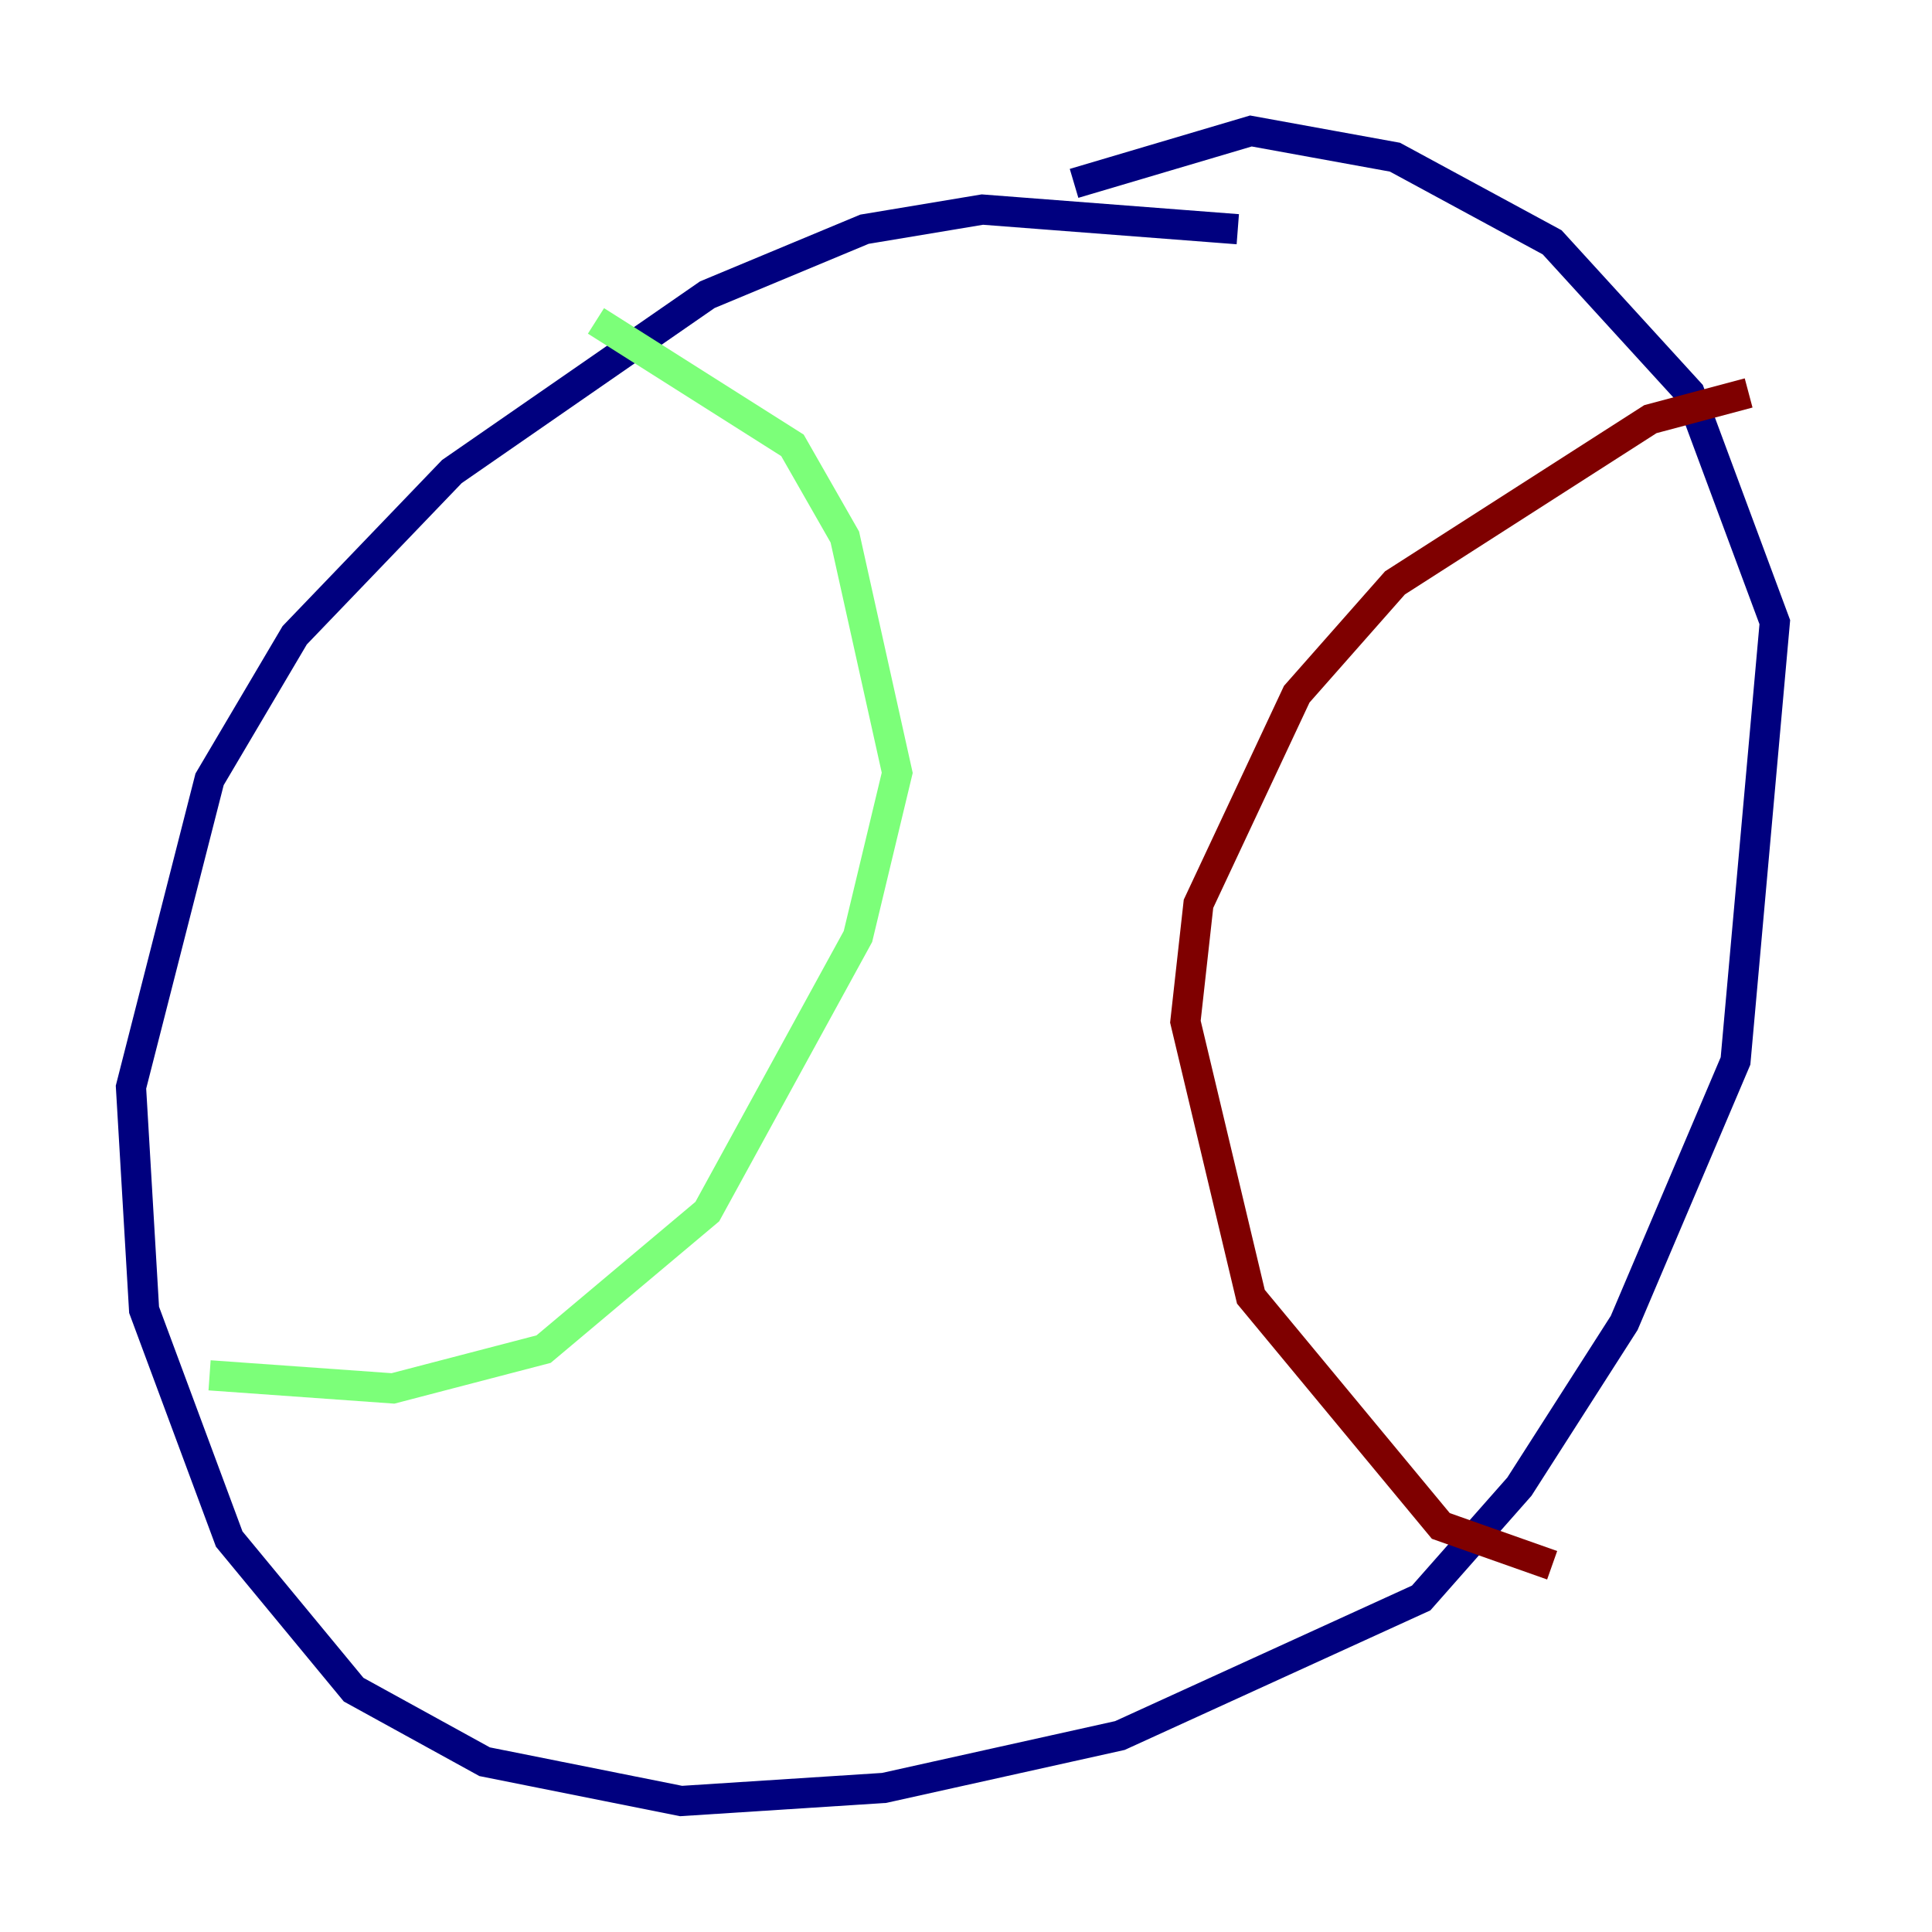 <?xml version="1.0" encoding="utf-8" ?>
<svg baseProfile="tiny" height="128" version="1.2" viewBox="0,0,128,128" width="128" xmlns="http://www.w3.org/2000/svg" xmlns:ev="http://www.w3.org/2001/xml-events" xmlns:xlink="http://www.w3.org/1999/xlink"><defs /><polyline fill="none" points="82.007,15.186 65.085,13.885 57.275,15.186 46.861,19.525 29.939,31.241 19.525,42.088 13.885,51.634 8.678,72.027 9.546,86.78 15.186,101.966 23.43,111.946 32.108,116.719 45.125,119.322 58.576,118.454 74.197,114.983 94.156,105.871 100.664,98.495 107.607,87.647 114.983,70.291 117.586,41.22 111.946,26.034 102.834,16.054 92.42,10.414 82.875,8.678 71.159,12.149" stroke="#00007f" stroke-width="2" /><polyline fill="none" points="39.485,21.261 52.502,29.505 55.973,35.58 59.444,51.2 56.841,62.047 46.861,80.271 36.014,89.383 26.034,91.986 13.885,91.119" stroke="#7cff79" stroke-width="2" /><polyline fill="none" points="115.851,26.034 109.342,27.77 92.42,38.617 85.912,45.993 79.403,59.878 78.536,67.688 82.875,85.912 95.458,101.098 102.834,103.702" stroke="#7f0000" stroke-width="2" /></svg>